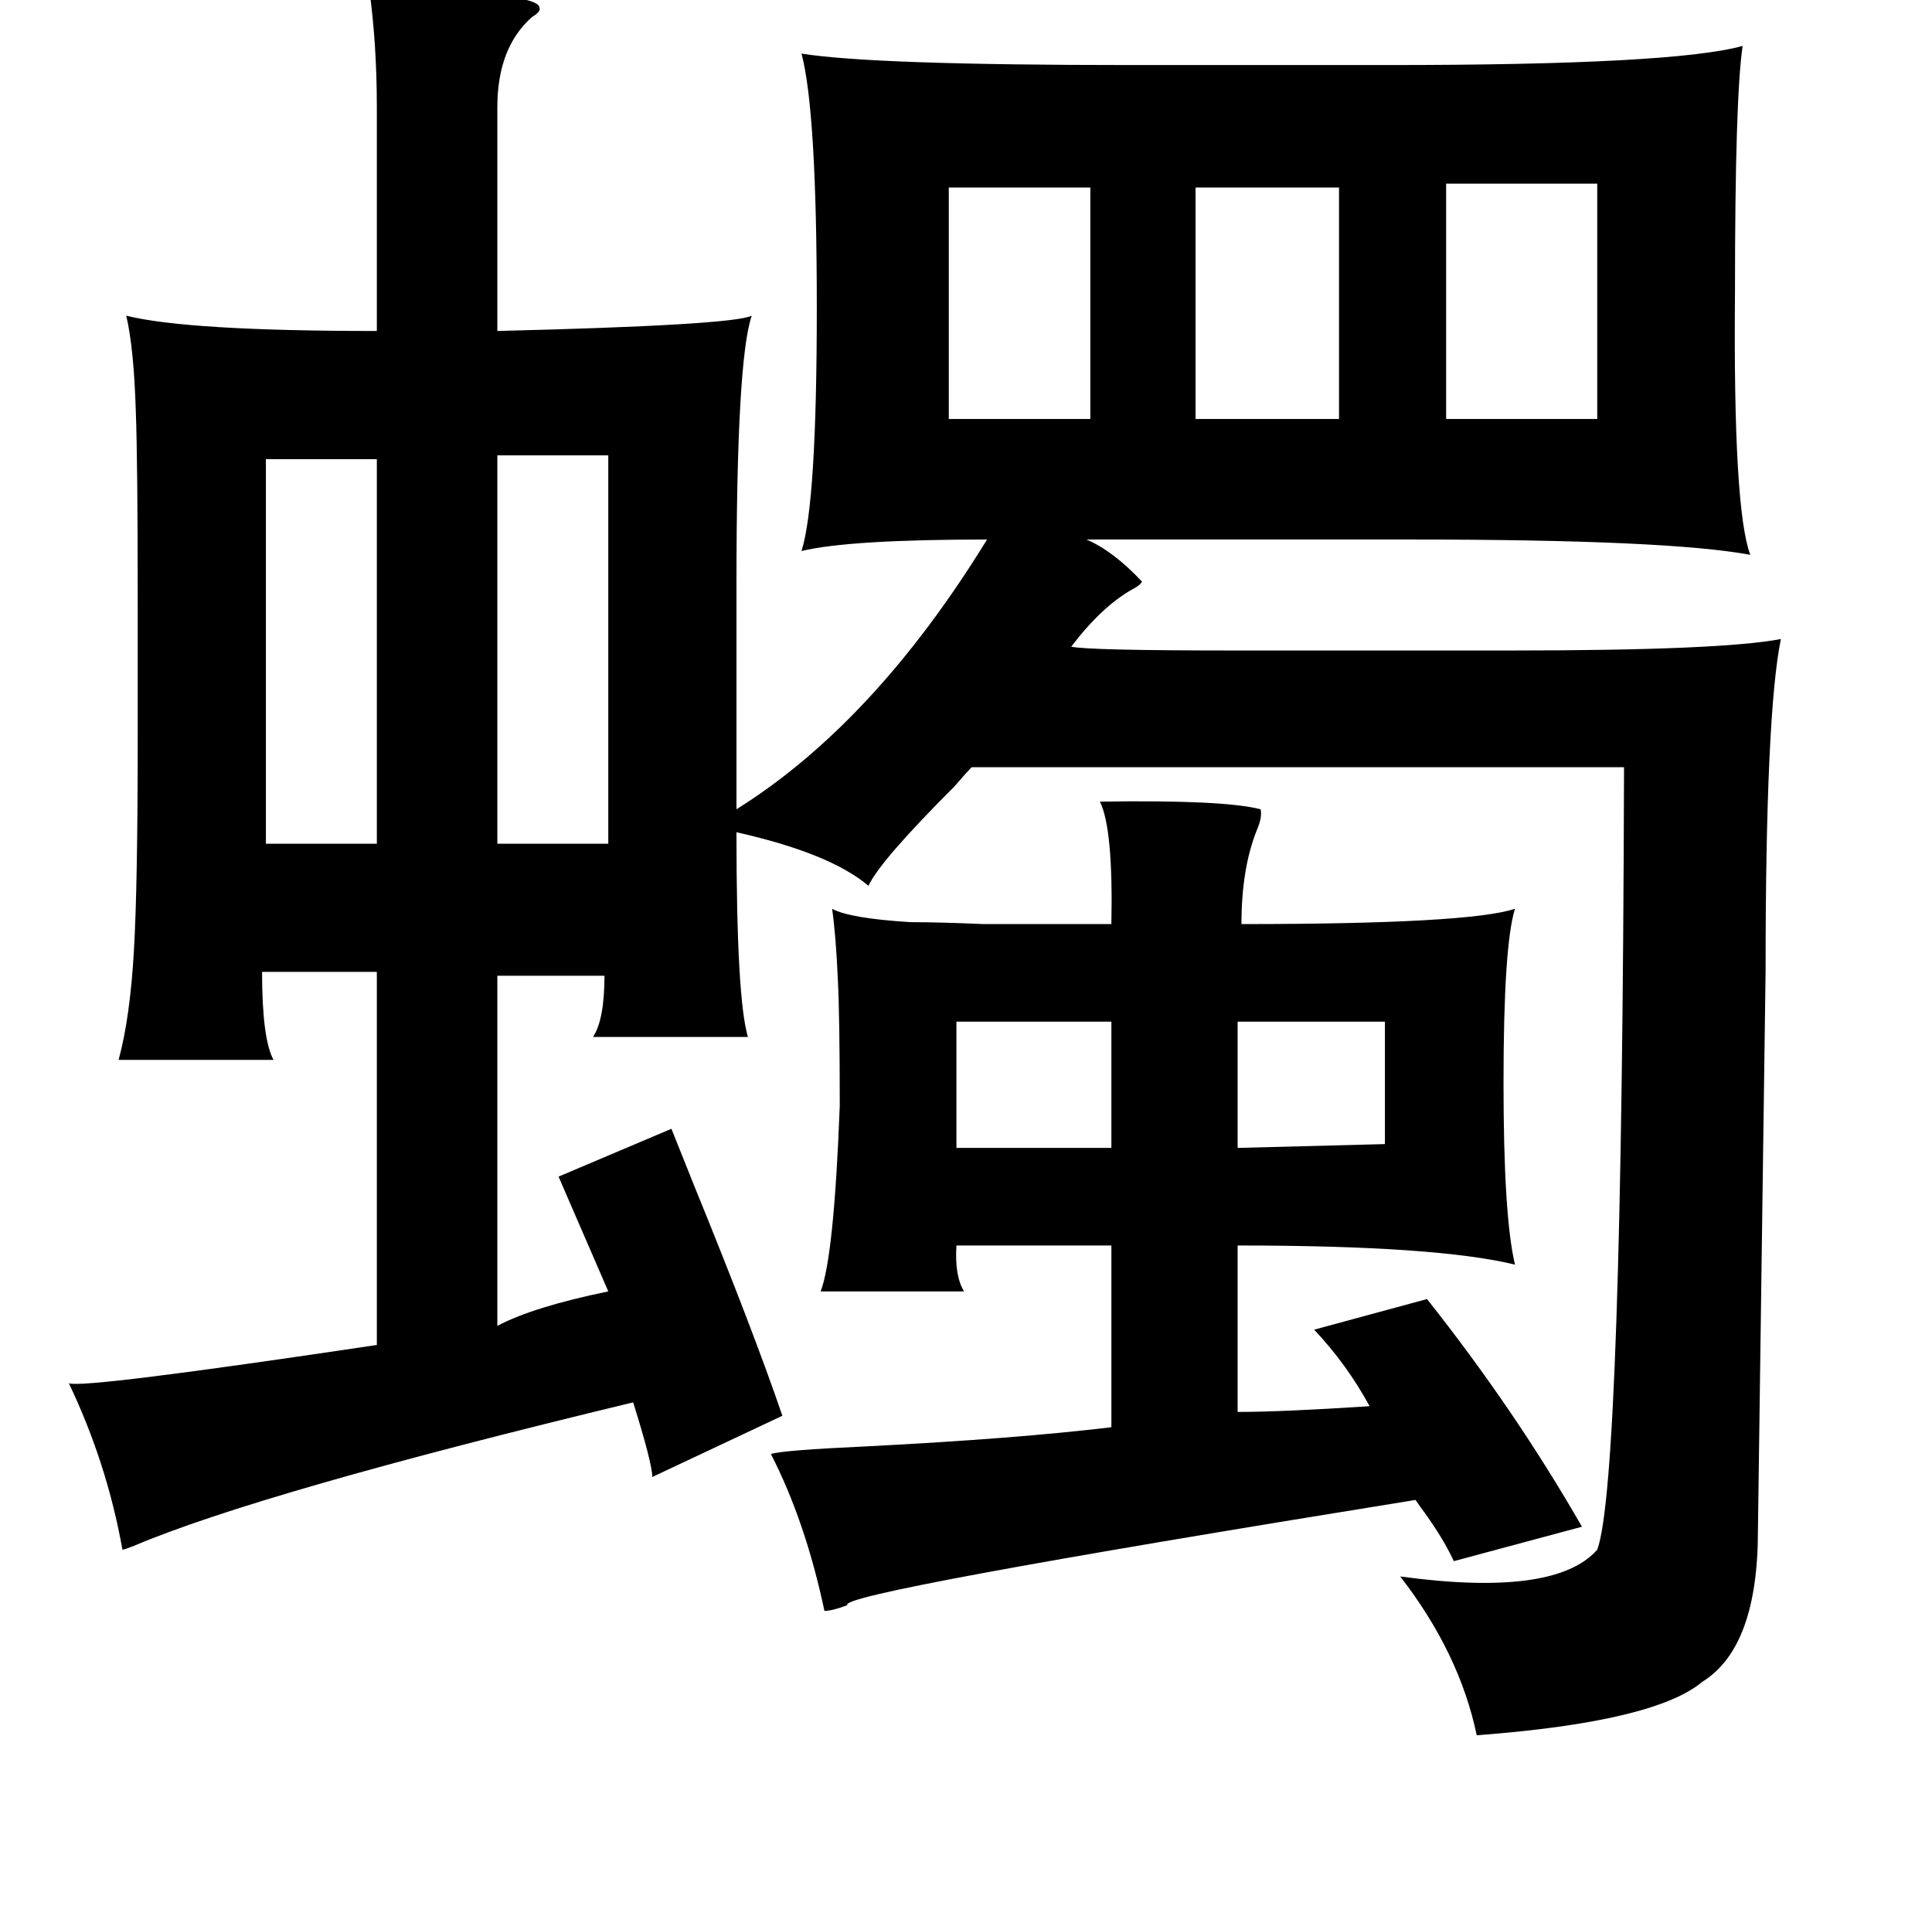 <?xml version="1.0" standalone="no"?>
<!DOCTYPE svg PUBLIC "-//W3C//DTD SVG 1.1//EN" "http://www.w3.org/Graphics/SVG/1.1/DTD/svg11.dtd" >
<svg xmlns="http://www.w3.org/2000/svg" xmlns:xlink="http://www.w3.org/1999/xlink" version="1.1" viewBox="-10 0 1010 1000">
   <path fill="currentColor"
d="M183 -6q16 1 43 2q46 2 46 8q1 2 -4 5q-18 16 -18 47v117q123 -3 133 -8q-8 23 -8 141v117q72 -45 131 -141q-72 0 -97 6q8 -25 8 -127q0 -103 -8 -133q37 6 172 6h135q149 0 185 -10q-4 27 -4 129q-1 113 8 137q-43 -8 -177 -8h-170q14 6 29 22q-1 2 -5 4q-16 9 -32 30
q9 2 85 2h145q110 0 141 -6q-8 39 -8 174l-4 292q0 61 -29 79q-25 21 -118 28q-9 -43 -40 -83q81 11 103 -14q13 -35 14 -409h-341q-3 3 -9 10q-39 39 -45 52q-20 -17 -69 -28q0 87 6 107h-81q6 -9 6 -32h-56v183q19 -10 58 -18l-26 -60l59 -25l12 30q31 76 46 120l-68 32
q0 -7 -10 -39q-195 47 -261 75q-5 2 -6 2q-8 -45 -28 -87q7 3 161 -20v-195h-60q0 35 6 46h-81q6 -22 8 -57q2 -34 2 -112v-69q0 -75 -1 -101q-1 -33 -5 -50q32 8 131 8v-117q0 -33 -4 -62zM425 475q9 5 41 7q15 0 38 1h67q1 -50 -6 -64q65 -1 84 4q1 4 -2 11q-8 20 -8 49
q119 0 143 -8q-6 19 -6 91q0 70 6 95q-41 -10 -145 -10v87q23 0 69 -3q-12 -22 -29 -40l59 -16q46 58 81 119l-67 18q-5 -11 -15 -25q-3 -4 -5 -7q-304 49 -297 55q-8 3 -12 3q-10 -47 -28 -82q6 -2 50 -4q78 -4 128 -10v-95h-81q-1 16 4 24h-75q7 -18 10 -97q0 -47 -1 -66
q-1 -23 -3 -37zM250 238v203h58v-203h-58zM187 240h-58v201h58v-201zM746 96v123h79v-123h-79zM615 98v121h75v-121h-75zM560 98h-74v121h74v-121zM490 534v66h81v-66h-81zM637 534v66l77 -2v-64h-77z" />
</svg>
